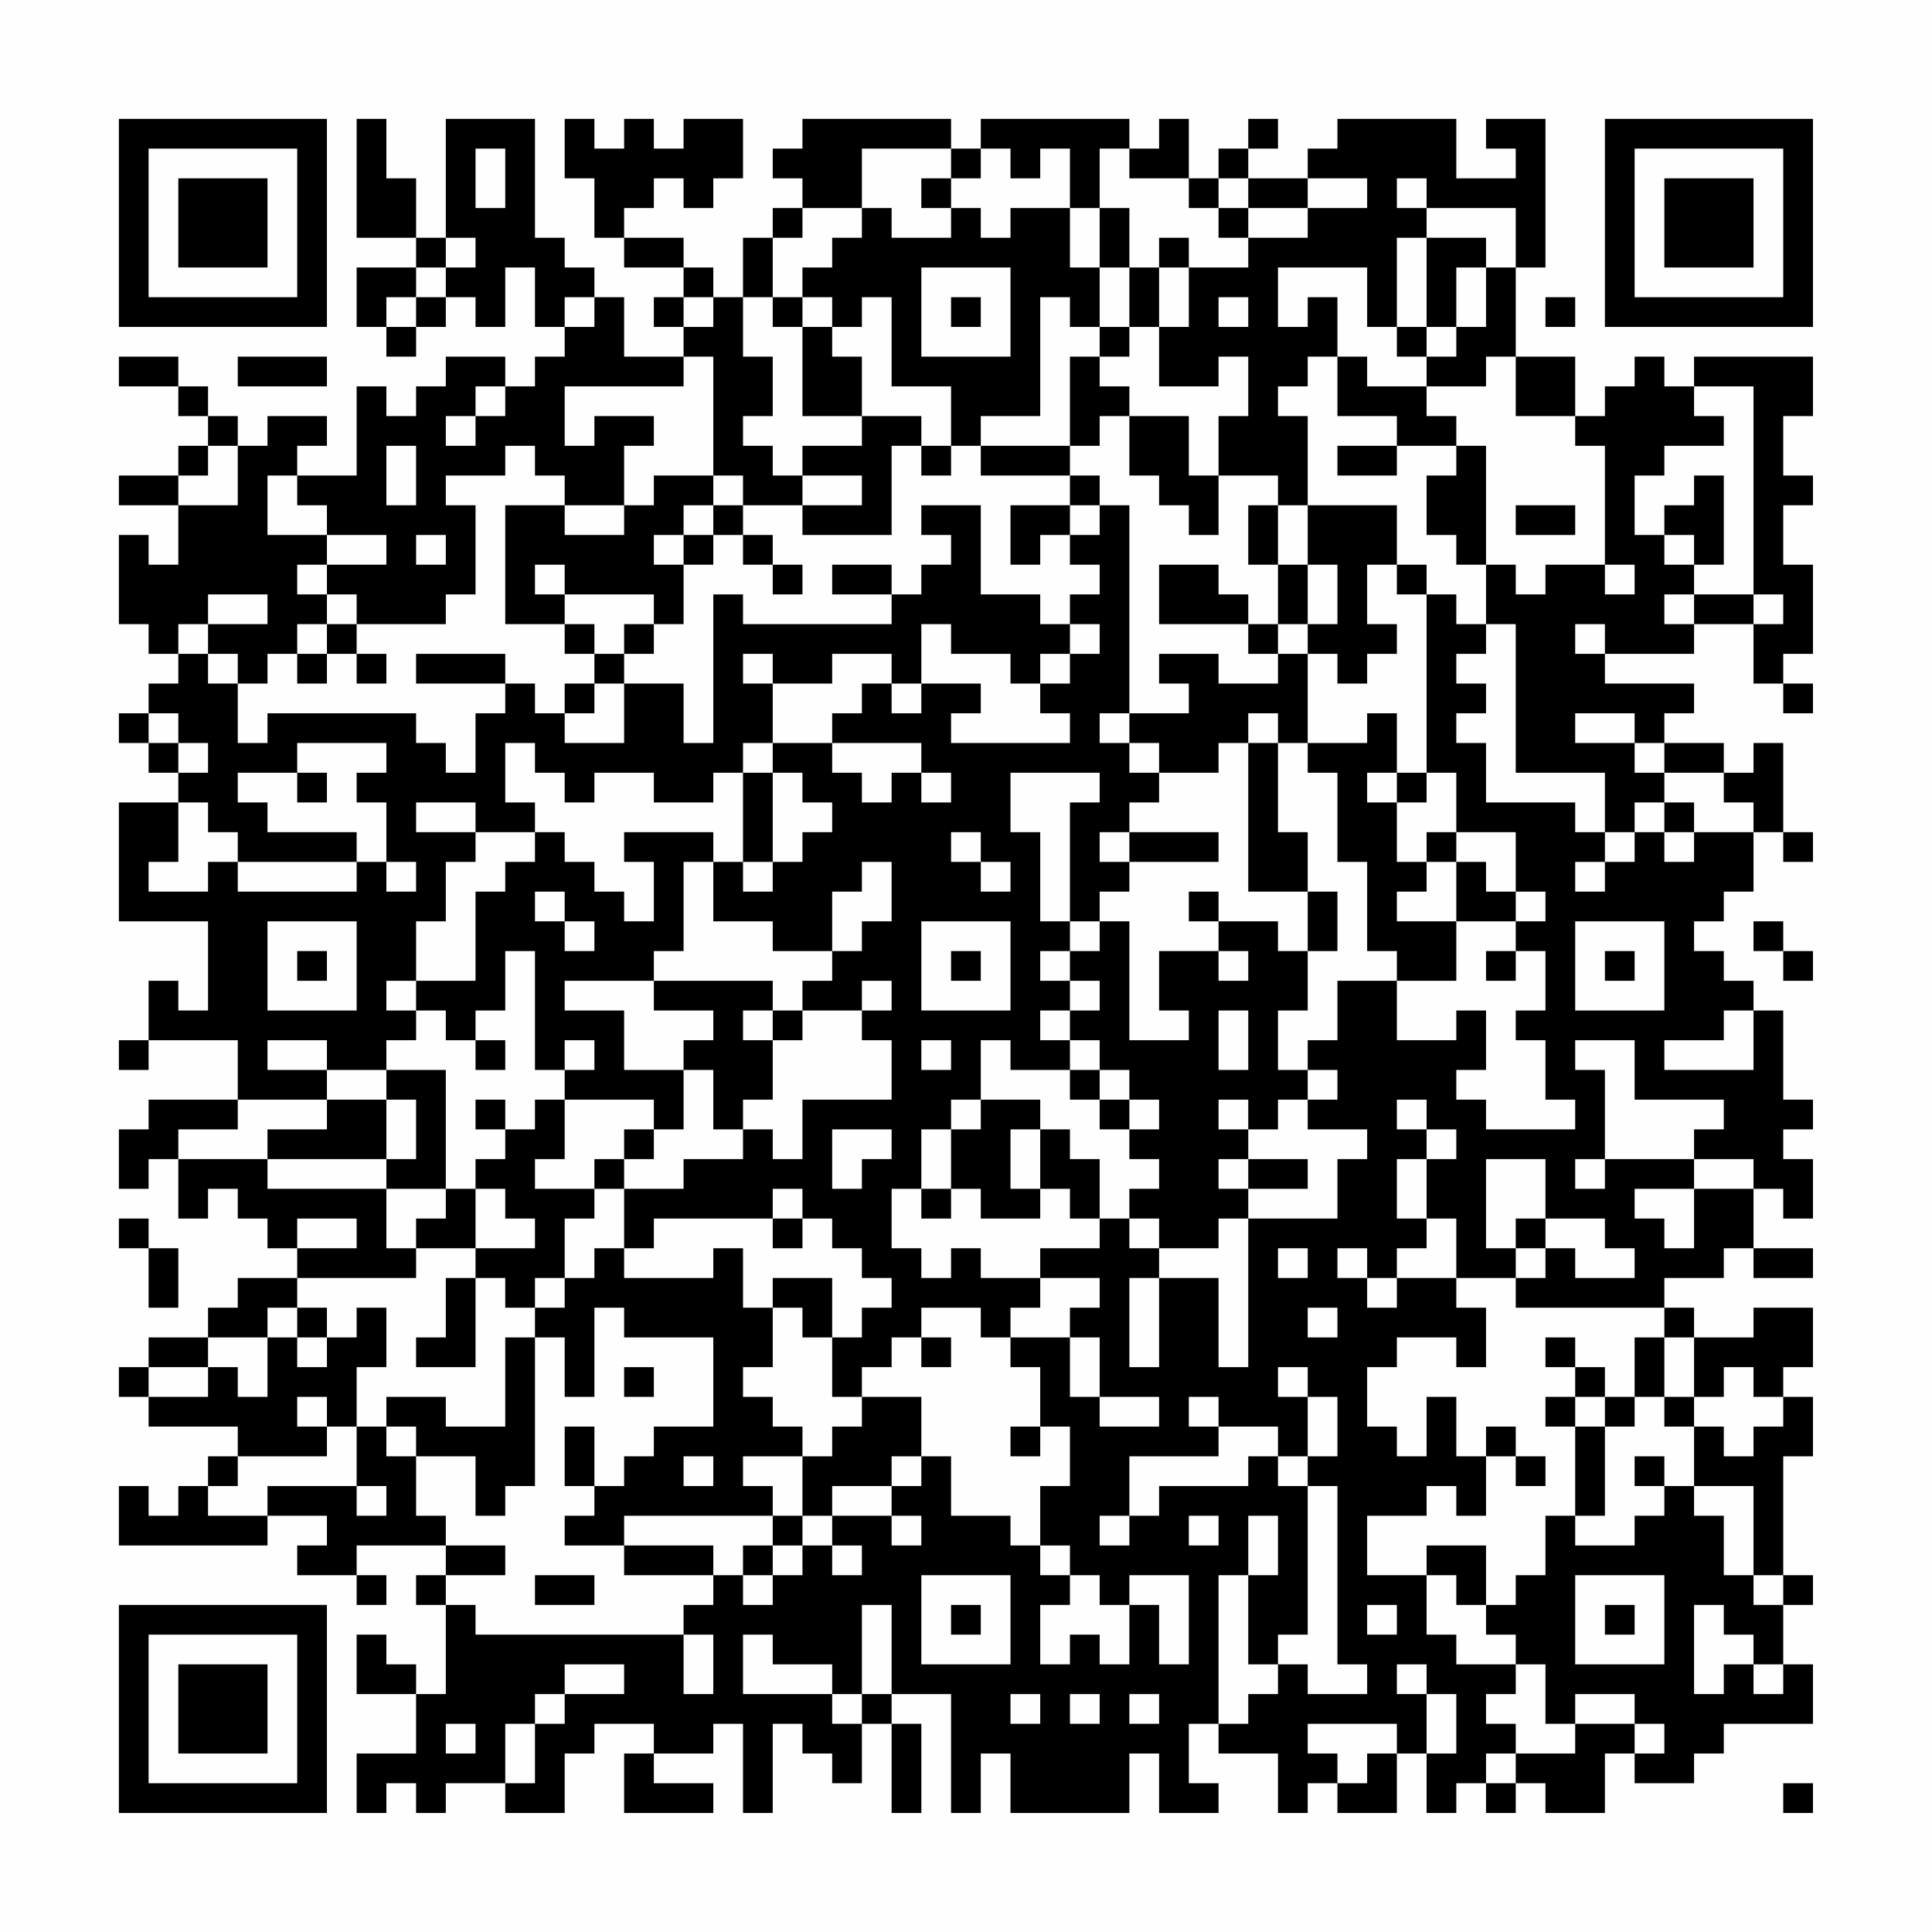 <?xml version="1.0" encoding="UTF-8"?>
<svg xmlns="http://www.w3.org/2000/svg" version="1.1" width="300" height="300" viewBox="0 0 300 300"><rect x="0" y="0" width="300" height="300" fill="#fefefe"/><g transform="scale(4.615)"><g transform="translate(4,4)"><path fill-rule="evenodd" d="M8 0L8 4L10 4L10 5L8 5L8 7L9 7L9 8L10 8L10 7L11 7L11 6L12 6L12 7L13 7L13 5L14 5L14 7L15 7L15 8L14 8L14 9L13 9L13 8L11 8L11 9L10 9L10 10L9 10L9 9L8 9L8 12L6 12L6 11L7 11L7 10L5 10L5 11L4 11L4 10L3 10L3 9L2 9L2 8L0 8L0 9L2 9L2 10L3 10L3 11L2 11L2 12L0 12L0 13L2 13L2 15L1 15L1 14L0 14L0 17L1 17L1 18L2 18L2 19L1 19L1 20L0 20L0 21L1 21L1 22L2 22L2 23L0 23L0 27L3 27L3 30L2 30L2 29L1 29L1 31L0 31L0 32L1 32L1 31L4 31L4 33L1 33L1 34L0 34L0 36L1 36L1 35L2 35L2 37L3 37L3 36L4 36L4 37L5 37L5 38L6 38L6 39L4 39L4 40L3 40L3 41L1 41L1 42L0 42L0 43L1 43L1 44L4 44L4 45L3 45L3 46L2 46L2 47L1 47L1 46L0 46L0 48L5 48L5 47L7 47L7 48L6 48L6 49L8 49L8 50L9 50L9 49L8 49L8 48L11 48L11 49L10 49L10 50L11 50L11 53L10 53L10 52L9 52L9 51L8 51L8 53L10 53L10 55L8 55L8 57L9 57L9 56L10 56L10 57L11 57L11 56L13 56L13 57L15 57L15 55L16 55L16 54L18 54L18 55L17 55L17 57L20 57L20 56L18 56L18 55L20 55L20 54L21 54L21 57L22 57L22 54L23 54L23 55L24 55L24 56L25 56L25 54L26 54L26 57L27 57L27 54L26 54L26 53L28 53L28 57L29 57L29 55L30 55L30 57L34 57L34 55L35 55L35 57L37 57L37 56L36 56L36 54L37 54L37 55L39 55L39 57L40 57L40 56L41 56L41 57L43 57L43 55L44 55L44 57L45 57L45 56L46 56L46 57L47 57L47 56L48 56L48 57L50 57L50 55L51 55L51 56L53 56L53 55L54 55L54 54L57 54L57 52L56 52L56 50L57 50L57 49L56 49L56 45L57 45L57 43L56 43L56 42L57 42L57 40L55 40L55 41L53 41L53 40L52 40L52 39L54 39L54 38L55 38L55 39L57 39L57 38L55 38L55 36L56 36L56 37L57 37L57 35L56 35L56 34L57 34L57 33L56 33L56 30L55 30L55 29L54 29L54 28L53 28L53 27L54 27L54 26L55 26L55 24L56 24L56 25L57 25L57 24L56 24L56 21L55 21L55 22L54 22L54 21L52 21L52 20L53 20L53 19L50 19L50 18L53 18L53 17L55 17L55 19L56 19L56 20L57 20L57 19L56 19L56 18L57 18L57 15L56 15L56 13L57 13L57 12L56 12L56 10L57 10L57 8L53 8L53 9L52 9L52 8L51 8L51 9L50 9L50 10L49 10L49 8L47 8L47 5L48 5L48 0L46 0L46 1L47 1L47 2L45 2L45 0L41 0L41 1L40 1L40 2L38 2L38 1L39 1L39 0L38 0L38 1L37 1L37 2L36 2L36 0L35 0L35 1L34 1L34 0L29 0L29 1L28 1L28 0L23 0L23 1L22 1L22 2L23 2L23 3L22 3L22 4L21 4L21 6L20 6L20 5L19 5L19 4L17 4L17 3L18 3L18 2L19 2L19 3L20 3L20 2L21 2L21 0L19 0L19 1L18 1L18 0L17 0L17 1L16 1L16 0L15 0L15 2L16 2L16 4L17 4L17 5L19 5L19 6L18 6L18 7L19 7L19 8L17 8L17 6L16 6L16 5L15 5L15 4L14 4L14 0L11 0L11 4L10 4L10 2L9 2L9 0ZM12 1L12 3L13 3L13 1ZM25 1L25 3L23 3L23 4L22 4L22 6L21 6L21 8L22 8L22 10L21 10L21 11L22 11L22 12L23 12L23 13L21 13L21 12L20 12L20 8L19 8L19 9L15 9L15 11L16 11L16 10L18 10L18 11L17 11L17 13L15 13L15 12L14 12L14 11L13 11L13 12L11 12L11 13L12 13L12 16L11 16L11 17L8 17L8 16L7 16L7 15L9 15L9 14L7 14L7 13L6 13L6 12L5 12L5 14L7 14L7 15L6 15L6 16L7 16L7 17L6 17L6 18L5 18L5 19L4 19L4 18L3 18L3 17L5 17L5 16L3 16L3 17L2 17L2 18L3 18L3 19L4 19L4 21L5 21L5 20L10 20L10 21L11 21L11 22L12 22L12 20L13 20L13 19L14 19L14 20L15 20L15 21L17 21L17 19L19 19L19 21L20 21L20 16L21 16L21 17L26 17L26 16L27 16L27 15L28 15L28 14L27 14L27 13L29 13L29 16L31 16L31 17L32 17L32 18L31 18L31 19L30 19L30 18L28 18L28 17L27 17L27 19L26 19L26 18L24 18L24 19L22 19L22 18L21 18L21 19L22 19L22 21L21 21L21 22L20 22L20 23L18 23L18 22L16 22L16 23L15 23L15 22L14 22L14 21L13 21L13 23L14 23L14 24L12 24L12 23L10 23L10 24L12 24L12 25L11 25L11 27L10 27L10 29L9 29L9 30L10 30L10 31L9 31L9 32L7 32L7 31L5 31L5 32L7 32L7 33L4 33L4 34L2 34L2 35L5 35L5 36L9 36L9 38L10 38L10 39L6 39L6 40L5 40L5 41L3 41L3 42L1 42L1 43L3 43L3 42L4 42L4 43L5 43L5 41L6 41L6 42L7 42L7 41L8 41L8 40L9 40L9 42L8 42L8 44L7 44L7 43L6 43L6 44L7 44L7 45L4 45L4 46L3 46L3 47L5 47L5 46L8 46L8 47L9 47L9 46L8 46L8 44L9 44L9 45L10 45L10 47L11 47L11 48L13 48L13 49L11 49L11 50L12 50L12 51L19 51L19 53L20 53L20 51L19 51L19 50L20 50L20 49L21 49L21 50L22 50L22 49L23 49L23 48L24 48L24 49L25 49L25 48L24 48L24 47L26 47L26 48L27 48L27 47L26 47L26 46L27 46L27 45L28 45L28 47L30 47L30 48L31 48L31 49L32 49L32 50L31 50L31 52L32 52L32 51L33 51L33 52L34 52L34 50L35 50L35 52L36 52L36 49L34 49L34 50L33 50L33 49L32 49L32 48L31 48L31 46L32 46L32 44L31 44L31 42L30 42L30 41L32 41L32 43L33 43L33 44L35 44L35 43L33 43L33 41L32 41L32 40L33 40L33 39L31 39L31 38L33 38L33 37L34 37L34 38L35 38L35 39L34 39L34 42L35 42L35 39L37 39L37 42L38 42L38 37L41 37L41 35L42 35L42 34L40 34L40 33L41 33L41 32L40 32L40 31L41 31L41 29L43 29L43 31L45 31L45 30L46 30L46 32L45 32L45 33L46 33L46 34L49 34L49 33L48 33L48 31L47 31L47 30L48 30L48 28L47 28L47 27L48 27L48 26L47 26L47 24L45 24L45 22L44 22L44 16L45 16L45 17L46 17L46 18L45 18L45 19L46 19L46 20L45 20L45 21L46 21L46 23L49 23L49 24L50 24L50 25L49 25L49 26L50 26L50 25L51 25L51 24L52 24L52 25L53 25L53 24L55 24L55 23L54 23L54 22L52 22L52 21L51 21L51 20L49 20L49 21L51 21L51 22L52 22L52 23L51 23L51 24L50 24L50 22L47 22L47 17L46 17L46 15L47 15L47 16L48 16L48 15L50 15L50 16L51 16L51 15L50 15L50 11L49 11L49 10L47 10L47 8L46 8L46 9L44 9L44 8L45 8L45 7L46 7L46 5L47 5L47 3L44 3L44 2L43 2L43 3L44 3L44 4L43 4L43 7L42 7L42 5L39 5L39 7L40 7L40 6L41 6L41 8L40 8L40 9L39 9L39 10L40 10L40 13L39 13L39 12L37 12L37 10L38 10L38 8L37 8L37 9L35 9L35 7L36 7L36 5L38 5L38 4L40 4L40 3L42 3L42 2L40 2L40 3L38 3L38 2L37 2L37 3L36 3L36 2L34 2L34 1L33 1L33 3L32 3L32 1L31 1L31 2L30 2L30 1L29 1L29 2L28 2L28 1ZM27 2L27 3L28 3L28 4L26 4L26 3L25 3L25 4L24 4L24 5L23 5L23 6L22 6L22 7L23 7L23 10L25 10L25 11L23 11L23 12L25 12L25 13L23 13L23 14L26 14L26 11L27 11L27 12L28 12L28 11L29 11L29 12L32 12L32 13L30 13L30 15L31 15L31 14L32 14L32 15L33 15L33 16L32 16L32 17L33 17L33 18L32 18L32 19L31 19L31 20L32 20L32 21L28 21L28 20L29 20L29 19L27 19L27 20L26 20L26 19L25 19L25 20L24 20L24 21L22 21L22 22L21 22L21 25L20 25L20 24L17 24L17 25L18 25L18 27L17 27L17 26L16 26L16 25L15 25L15 24L14 24L14 25L13 25L13 26L12 26L12 29L10 29L10 30L11 30L11 31L12 31L12 32L13 32L13 31L12 31L12 30L13 30L13 28L14 28L14 32L15 32L15 33L14 33L14 34L13 34L13 33L12 33L12 34L13 34L13 35L12 35L12 36L11 36L11 32L9 32L9 33L7 33L7 34L5 34L5 35L9 35L9 36L11 36L11 37L10 37L10 38L12 38L12 39L11 39L11 41L10 41L10 42L12 42L12 39L13 39L13 40L14 40L14 41L13 41L13 44L11 44L11 43L9 43L9 44L10 44L10 45L12 45L12 47L13 47L13 46L14 46L14 41L15 41L15 43L16 43L16 40L17 40L17 41L20 41L20 44L18 44L18 45L17 45L17 46L16 46L16 44L15 44L15 46L16 46L16 47L15 47L15 48L17 48L17 49L20 49L20 48L17 48L17 47L22 47L22 48L21 48L21 49L22 49L22 48L23 48L23 47L24 47L24 46L26 46L26 45L27 45L27 43L25 43L25 42L26 42L26 41L27 41L27 42L28 42L28 41L27 41L27 40L29 40L29 41L30 41L30 40L31 40L31 39L29 39L29 38L28 38L28 39L27 39L27 38L26 38L26 36L27 36L27 37L28 37L28 36L29 36L29 37L31 37L31 36L32 36L32 37L33 37L33 35L32 35L32 34L31 34L31 33L29 33L29 31L30 31L30 32L32 32L32 33L33 33L33 34L34 34L34 35L35 35L35 36L34 36L34 37L35 37L35 38L37 38L37 37L38 37L38 36L40 36L40 35L38 35L38 34L39 34L39 33L40 33L40 32L39 32L39 30L40 30L40 28L41 28L41 26L40 26L40 24L39 24L39 21L40 21L40 22L41 22L41 25L42 25L42 28L43 28L43 29L45 29L45 27L47 27L47 26L46 26L46 25L45 25L45 24L44 24L44 25L43 25L43 23L44 23L44 22L43 22L43 20L42 20L42 21L40 21L40 18L41 18L41 19L42 19L42 18L43 18L43 17L42 17L42 15L43 15L43 16L44 16L44 15L43 15L43 13L40 13L40 15L39 15L39 13L38 13L38 15L39 15L39 17L38 17L38 16L37 16L37 15L35 15L35 17L38 17L38 18L39 18L39 19L37 19L37 18L35 18L35 19L36 19L36 20L34 20L34 13L33 13L33 12L32 12L32 11L33 11L33 10L34 10L34 12L35 12L35 13L36 13L36 14L37 14L37 12L36 12L36 10L34 10L34 9L33 9L33 8L34 8L34 7L35 7L35 5L36 5L36 4L35 4L35 5L34 5L34 3L33 3L33 5L32 5L32 3L30 3L30 4L29 4L29 3L28 3L28 2ZM37 3L37 4L38 4L38 3ZM11 4L11 5L10 5L10 6L9 6L9 7L10 7L10 6L11 6L11 5L12 5L12 4ZM44 4L44 7L43 7L43 8L44 8L44 7L45 7L45 5L46 5L46 4ZM27 5L27 8L30 8L30 5ZM33 5L33 7L32 7L32 6L31 6L31 10L29 10L29 11L32 11L32 8L33 8L33 7L34 7L34 5ZM15 6L15 7L16 7L16 6ZM19 6L19 7L20 7L20 6ZM23 6L23 7L24 7L24 8L25 8L25 10L27 10L27 11L28 11L28 9L26 9L26 6L25 6L25 7L24 7L24 6ZM28 6L28 7L29 7L29 6ZM37 6L37 7L38 7L38 6ZM48 6L48 7L49 7L49 6ZM4 8L4 9L7 9L7 8ZM41 8L41 10L43 10L43 11L41 11L41 12L43 12L43 11L45 11L45 12L44 12L44 14L45 14L45 15L46 15L46 11L45 11L45 10L44 10L44 9L42 9L42 8ZM12 9L12 10L11 10L11 11L12 11L12 10L13 10L13 9ZM53 9L53 10L54 10L54 11L52 11L52 12L51 12L51 14L52 14L52 15L53 15L53 16L52 16L52 17L53 17L53 16L55 16L55 17L56 17L56 16L55 16L55 9ZM3 11L3 12L2 12L2 13L4 13L4 11ZM9 11L9 13L10 13L10 11ZM18 12L18 13L17 13L17 14L15 14L15 13L13 13L13 17L15 17L15 18L16 18L16 19L15 19L15 20L16 20L16 19L17 19L17 18L18 18L18 17L19 17L19 15L20 15L20 14L21 14L21 15L22 15L22 16L23 16L23 15L22 15L22 14L21 14L21 13L20 13L20 12ZM53 12L53 13L52 13L52 14L53 14L53 15L54 15L54 12ZM19 13L19 14L18 14L18 15L19 15L19 14L20 14L20 13ZM32 13L32 14L33 14L33 13ZM47 13L47 14L49 14L49 13ZM10 14L10 15L11 15L11 14ZM14 15L14 16L15 16L15 17L16 17L16 18L17 18L17 17L18 17L18 16L15 16L15 15ZM24 15L24 16L26 16L26 15ZM40 15L40 17L39 17L39 18L40 18L40 17L41 17L41 15ZM7 17L7 18L6 18L6 19L7 19L7 18L8 18L8 19L9 19L9 18L8 18L8 17ZM49 17L49 18L50 18L50 17ZM10 18L10 19L13 19L13 18ZM1 20L1 21L2 21L2 22L3 22L3 21L2 21L2 20ZM33 20L33 21L34 21L34 22L35 22L35 23L34 23L34 24L33 24L33 25L34 25L34 26L33 26L33 27L32 27L32 23L33 23L33 22L30 22L30 24L31 24L31 27L32 27L32 28L31 28L31 29L32 29L32 30L31 30L31 31L32 31L32 32L33 32L33 33L34 33L34 34L35 34L35 33L34 33L34 32L33 32L33 31L32 31L32 30L33 30L33 29L32 29L32 28L33 28L33 27L34 27L34 31L36 31L36 30L35 30L35 28L37 28L37 29L38 29L38 28L37 28L37 27L39 27L39 28L40 28L40 26L38 26L38 21L39 21L39 20L38 20L38 21L37 21L37 22L35 22L35 21L34 21L34 20ZM6 21L6 22L4 22L4 23L5 23L5 24L8 24L8 25L4 25L4 24L3 24L3 23L2 23L2 25L1 25L1 26L3 26L3 25L4 25L4 26L8 26L8 25L9 25L9 26L10 26L10 25L9 25L9 23L8 23L8 22L9 22L9 21ZM24 21L24 22L25 22L25 23L26 23L26 22L27 22L27 23L28 23L28 22L27 22L27 21ZM6 22L6 23L7 23L7 22ZM22 22L22 25L21 25L21 26L22 26L22 25L23 25L23 24L24 24L24 23L23 23L23 22ZM42 22L42 23L43 23L43 22ZM52 23L52 24L53 24L53 23ZM28 24L28 25L29 25L29 26L30 26L30 25L29 25L29 24ZM34 24L34 25L37 25L37 24ZM19 25L19 28L18 28L18 29L15 29L15 30L17 30L17 32L19 32L19 34L18 34L18 33L15 33L15 35L14 35L14 36L16 36L16 37L15 37L15 39L14 39L14 40L15 40L15 39L16 39L16 38L17 38L17 39L20 39L20 38L21 38L21 40L22 40L22 42L21 42L21 43L22 43L22 44L23 44L23 45L21 45L21 46L22 46L22 47L23 47L23 45L24 45L24 44L25 44L25 43L24 43L24 41L25 41L25 40L26 40L26 39L25 39L25 38L24 38L24 37L23 37L23 36L22 36L22 37L18 37L18 38L17 38L17 36L19 36L19 35L21 35L21 34L22 34L22 35L23 35L23 33L26 33L26 31L25 31L25 30L26 30L26 29L25 29L25 30L23 30L23 29L24 29L24 28L25 28L25 27L26 27L26 25L25 25L25 26L24 26L24 28L22 28L22 27L20 27L20 25ZM44 25L44 26L43 26L43 27L45 27L45 25ZM14 26L14 27L15 27L15 28L16 28L16 27L15 27L15 26ZM36 26L36 27L37 27L37 26ZM5 27L5 30L8 30L8 27ZM27 27L27 30L30 30L30 27ZM49 27L49 30L52 30L52 27ZM55 27L55 28L56 28L56 29L57 29L57 28L56 28L56 27ZM6 28L6 29L7 29L7 28ZM28 28L28 29L29 29L29 28ZM46 28L46 29L47 29L47 28ZM50 28L50 29L51 29L51 28ZM18 29L18 30L20 30L20 31L19 31L19 32L20 32L20 34L21 34L21 33L22 33L22 31L23 31L23 30L22 30L22 29ZM21 30L21 31L22 31L22 30ZM37 30L37 32L38 32L38 30ZM54 30L54 31L52 31L52 32L55 32L55 30ZM15 31L15 32L16 32L16 31ZM27 31L27 32L28 32L28 31ZM49 31L49 32L50 32L50 35L49 35L49 36L50 36L50 35L53 35L53 36L51 36L51 37L52 37L52 38L53 38L53 36L55 36L55 35L53 35L53 34L54 34L54 33L51 33L51 31ZM9 33L9 35L10 35L10 33ZM28 33L28 34L27 34L27 36L28 36L28 34L29 34L29 33ZM37 33L37 34L38 34L38 33ZM43 33L43 34L44 34L44 35L43 35L43 37L44 37L44 38L43 38L43 39L42 39L42 38L41 38L41 39L42 39L42 40L43 40L43 39L45 39L45 40L46 40L46 42L45 42L45 41L43 41L43 42L42 42L42 44L43 44L43 45L44 45L44 43L45 43L45 45L46 45L46 47L45 47L45 46L44 46L44 47L42 47L42 49L44 49L44 51L45 51L45 52L47 52L47 53L46 53L46 54L47 54L47 55L46 55L46 56L47 56L47 55L49 55L49 54L51 54L51 55L52 55L52 54L51 54L51 53L49 53L49 54L48 54L48 52L47 52L47 51L46 51L46 50L47 50L47 49L48 49L48 47L49 47L49 48L51 48L51 47L52 47L52 46L53 46L53 47L54 47L54 49L55 49L55 50L56 50L56 49L55 49L55 46L53 46L53 44L54 44L54 45L55 45L55 44L56 44L56 43L55 43L55 42L54 42L54 43L53 43L53 41L52 41L52 40L47 40L47 39L48 39L48 38L49 38L49 39L51 39L51 38L50 38L50 37L48 37L48 35L46 35L46 38L47 38L47 39L45 39L45 37L44 37L44 35L45 35L45 34L44 34L44 33ZM17 34L17 35L16 35L16 36L17 36L17 35L18 35L18 34ZM24 34L24 36L25 36L25 35L26 35L26 34ZM30 34L30 36L31 36L31 34ZM37 35L37 36L38 36L38 35ZM12 36L12 38L14 38L14 37L13 37L13 36ZM0 37L0 38L1 38L1 40L2 40L2 38L1 38L1 37ZM6 37L6 38L8 38L8 37ZM22 37L22 38L23 38L23 37ZM47 37L47 38L48 38L48 37ZM39 38L39 39L40 39L40 38ZM22 39L22 40L23 40L23 41L24 41L24 39ZM6 40L6 41L7 41L7 40ZM40 40L40 41L41 41L41 40ZM48 41L48 42L49 42L49 43L48 43L48 44L49 44L49 47L50 47L50 44L51 44L51 43L52 43L52 44L53 44L53 43L52 43L52 41L51 41L51 43L50 43L50 42L49 42L49 41ZM17 42L17 43L18 43L18 42ZM39 42L39 43L40 43L40 45L39 45L39 44L37 44L37 43L36 43L36 44L37 44L37 45L34 45L34 47L33 47L33 48L34 48L34 47L35 47L35 46L38 46L38 45L39 45L39 46L40 46L40 51L39 51L39 52L38 52L38 49L39 49L39 47L38 47L38 49L37 49L37 54L38 54L38 53L39 53L39 52L40 52L40 53L42 53L42 52L41 52L41 46L40 46L40 45L41 45L41 43L40 43L40 42ZM49 43L49 44L50 44L50 43ZM30 44L30 45L31 45L31 44ZM46 44L46 45L47 45L47 46L48 46L48 45L47 45L47 44ZM19 45L19 46L20 46L20 45ZM51 45L51 46L52 46L52 45ZM36 47L36 48L37 48L37 47ZM44 48L44 49L45 49L45 50L46 50L46 48ZM14 49L14 50L16 50L16 49ZM27 49L27 52L30 52L30 49ZM49 49L49 52L52 52L52 49ZM25 50L25 53L24 53L24 52L22 52L22 51L21 51L21 53L24 53L24 54L25 54L25 53L26 53L26 50ZM28 50L28 51L29 51L29 50ZM42 50L42 51L43 51L43 50ZM50 50L50 51L51 51L51 50ZM53 50L53 53L54 53L54 52L55 52L55 53L56 53L56 52L55 52L55 51L54 51L54 50ZM15 52L15 53L14 53L14 54L13 54L13 56L14 56L14 54L15 54L15 53L17 53L17 52ZM43 52L43 53L44 53L44 55L45 55L45 53L44 53L44 52ZM30 53L30 54L31 54L31 53ZM32 53L32 54L33 54L33 53ZM34 53L34 54L35 54L35 53ZM11 54L11 55L12 55L12 54ZM40 54L40 55L41 55L41 56L42 56L42 55L43 55L43 54ZM56 56L56 57L57 57L57 56ZM0 0L0 7L7 7L7 0ZM1 1L1 6L6 6L6 1ZM2 2L2 5L5 5L5 2ZM50 0L50 7L57 7L57 0ZM51 1L51 6L56 6L56 1ZM52 2L52 5L55 5L55 2ZM0 50L0 57L7 57L7 50ZM1 51L1 56L6 56L6 51ZM2 52L2 55L5 55L5 52Z" fill="#000000"/></g></g></svg>

